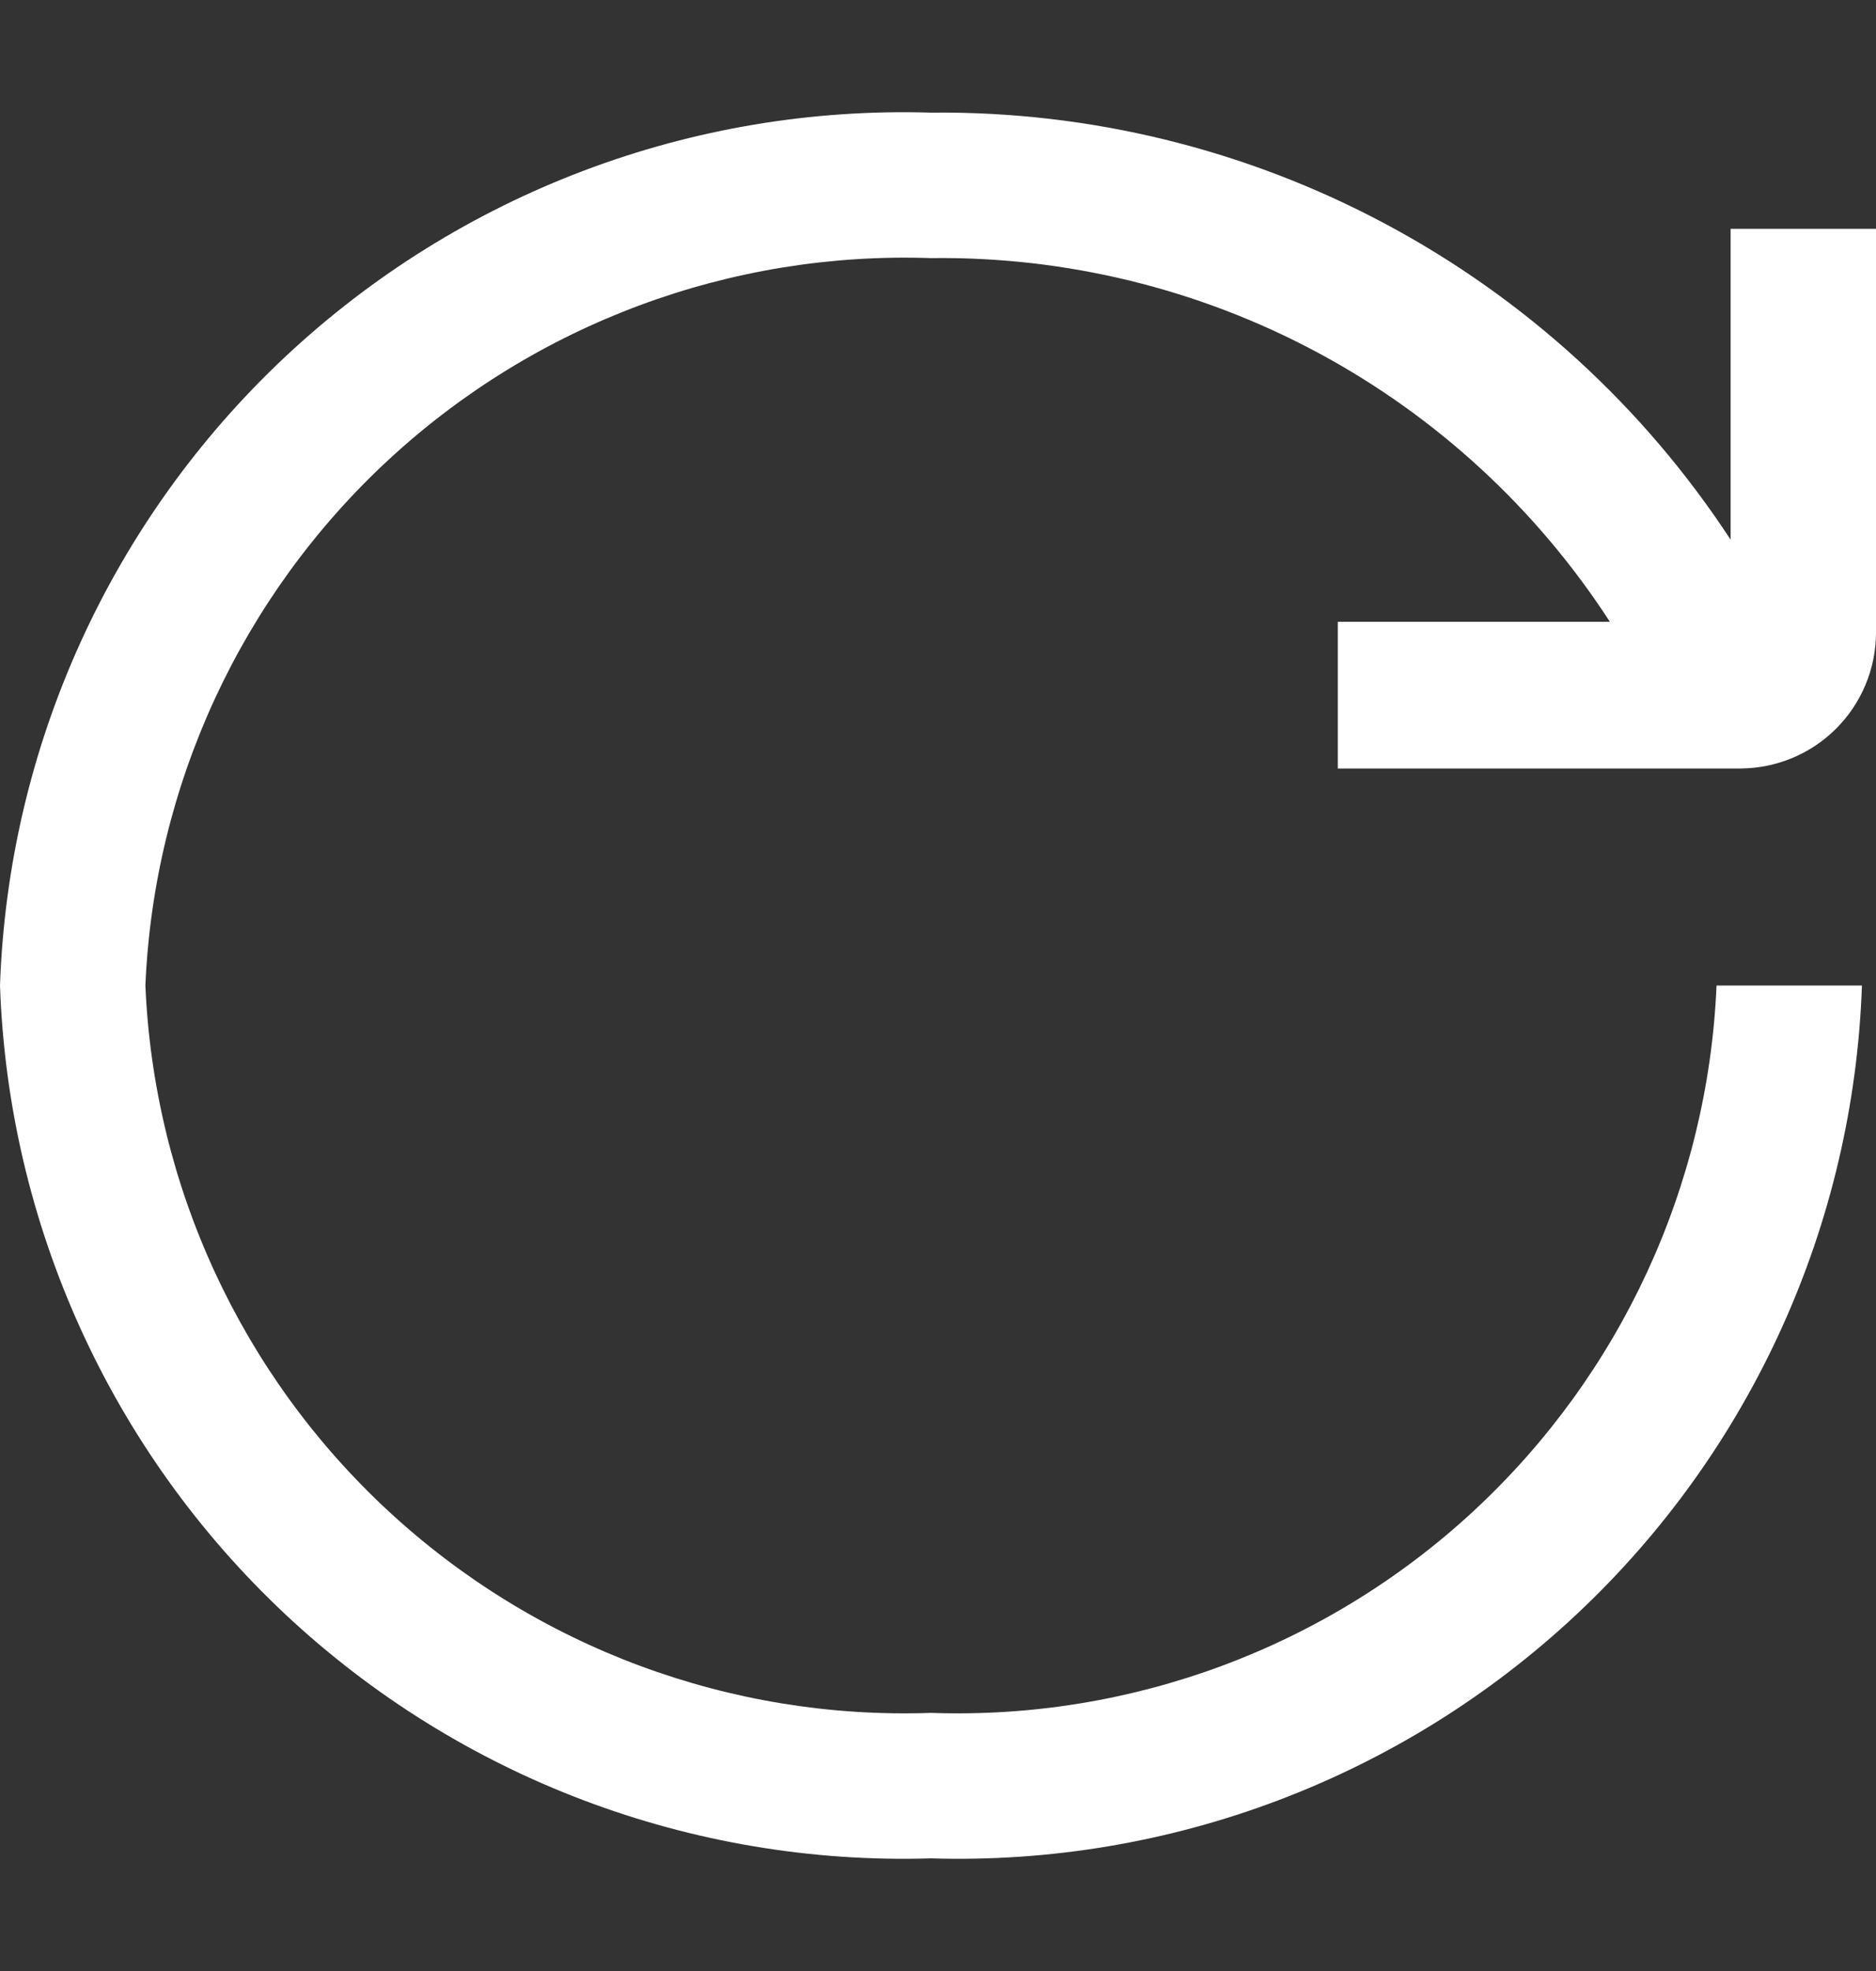 <svg width="20" height="21" viewBox="0 0 20 21" fill="none" xmlns="http://www.w3.org/2000/svg">
<rect x="0" y="0" width="20" height="21" fill="#333333" stroke="none"/>
<path d="M9.925 1.2C11.614 1.182 13.28 1.59 14.769 2.385C16.259 3.18 17.525 4.337 18.45 5.75V2.438H20V6.75C19.997 7.13 19.844 7.494 19.575 7.763C19.306 8.032 18.943 8.184 18.562 8.188H14.262V6.625H17.163C16.382 5.42 15.309 4.432 14.043 3.754C12.778 3.077 11.361 2.731 9.925 2.75C7.789 2.676 5.71 3.448 4.141 4.9C2.572 6.352 1.641 8.365 1.55 10.5C1.641 12.636 2.572 14.648 4.141 16.1C5.71 17.552 7.789 18.325 9.925 18.25C12.061 18.325 14.14 17.552 15.709 16.1C17.277 14.648 18.209 12.636 18.3 10.5H19.85C19.762 13.048 18.668 15.457 16.808 17.2C14.948 18.942 12.473 19.878 9.925 19.8C7.377 19.878 4.902 18.942 3.042 17.2C1.182 15.457 0.088 13.048 0 10.5C0.088 7.952 1.182 5.543 3.042 3.8C4.902 2.058 7.377 1.122 9.925 1.2Z" fill="white"/>
</svg>

